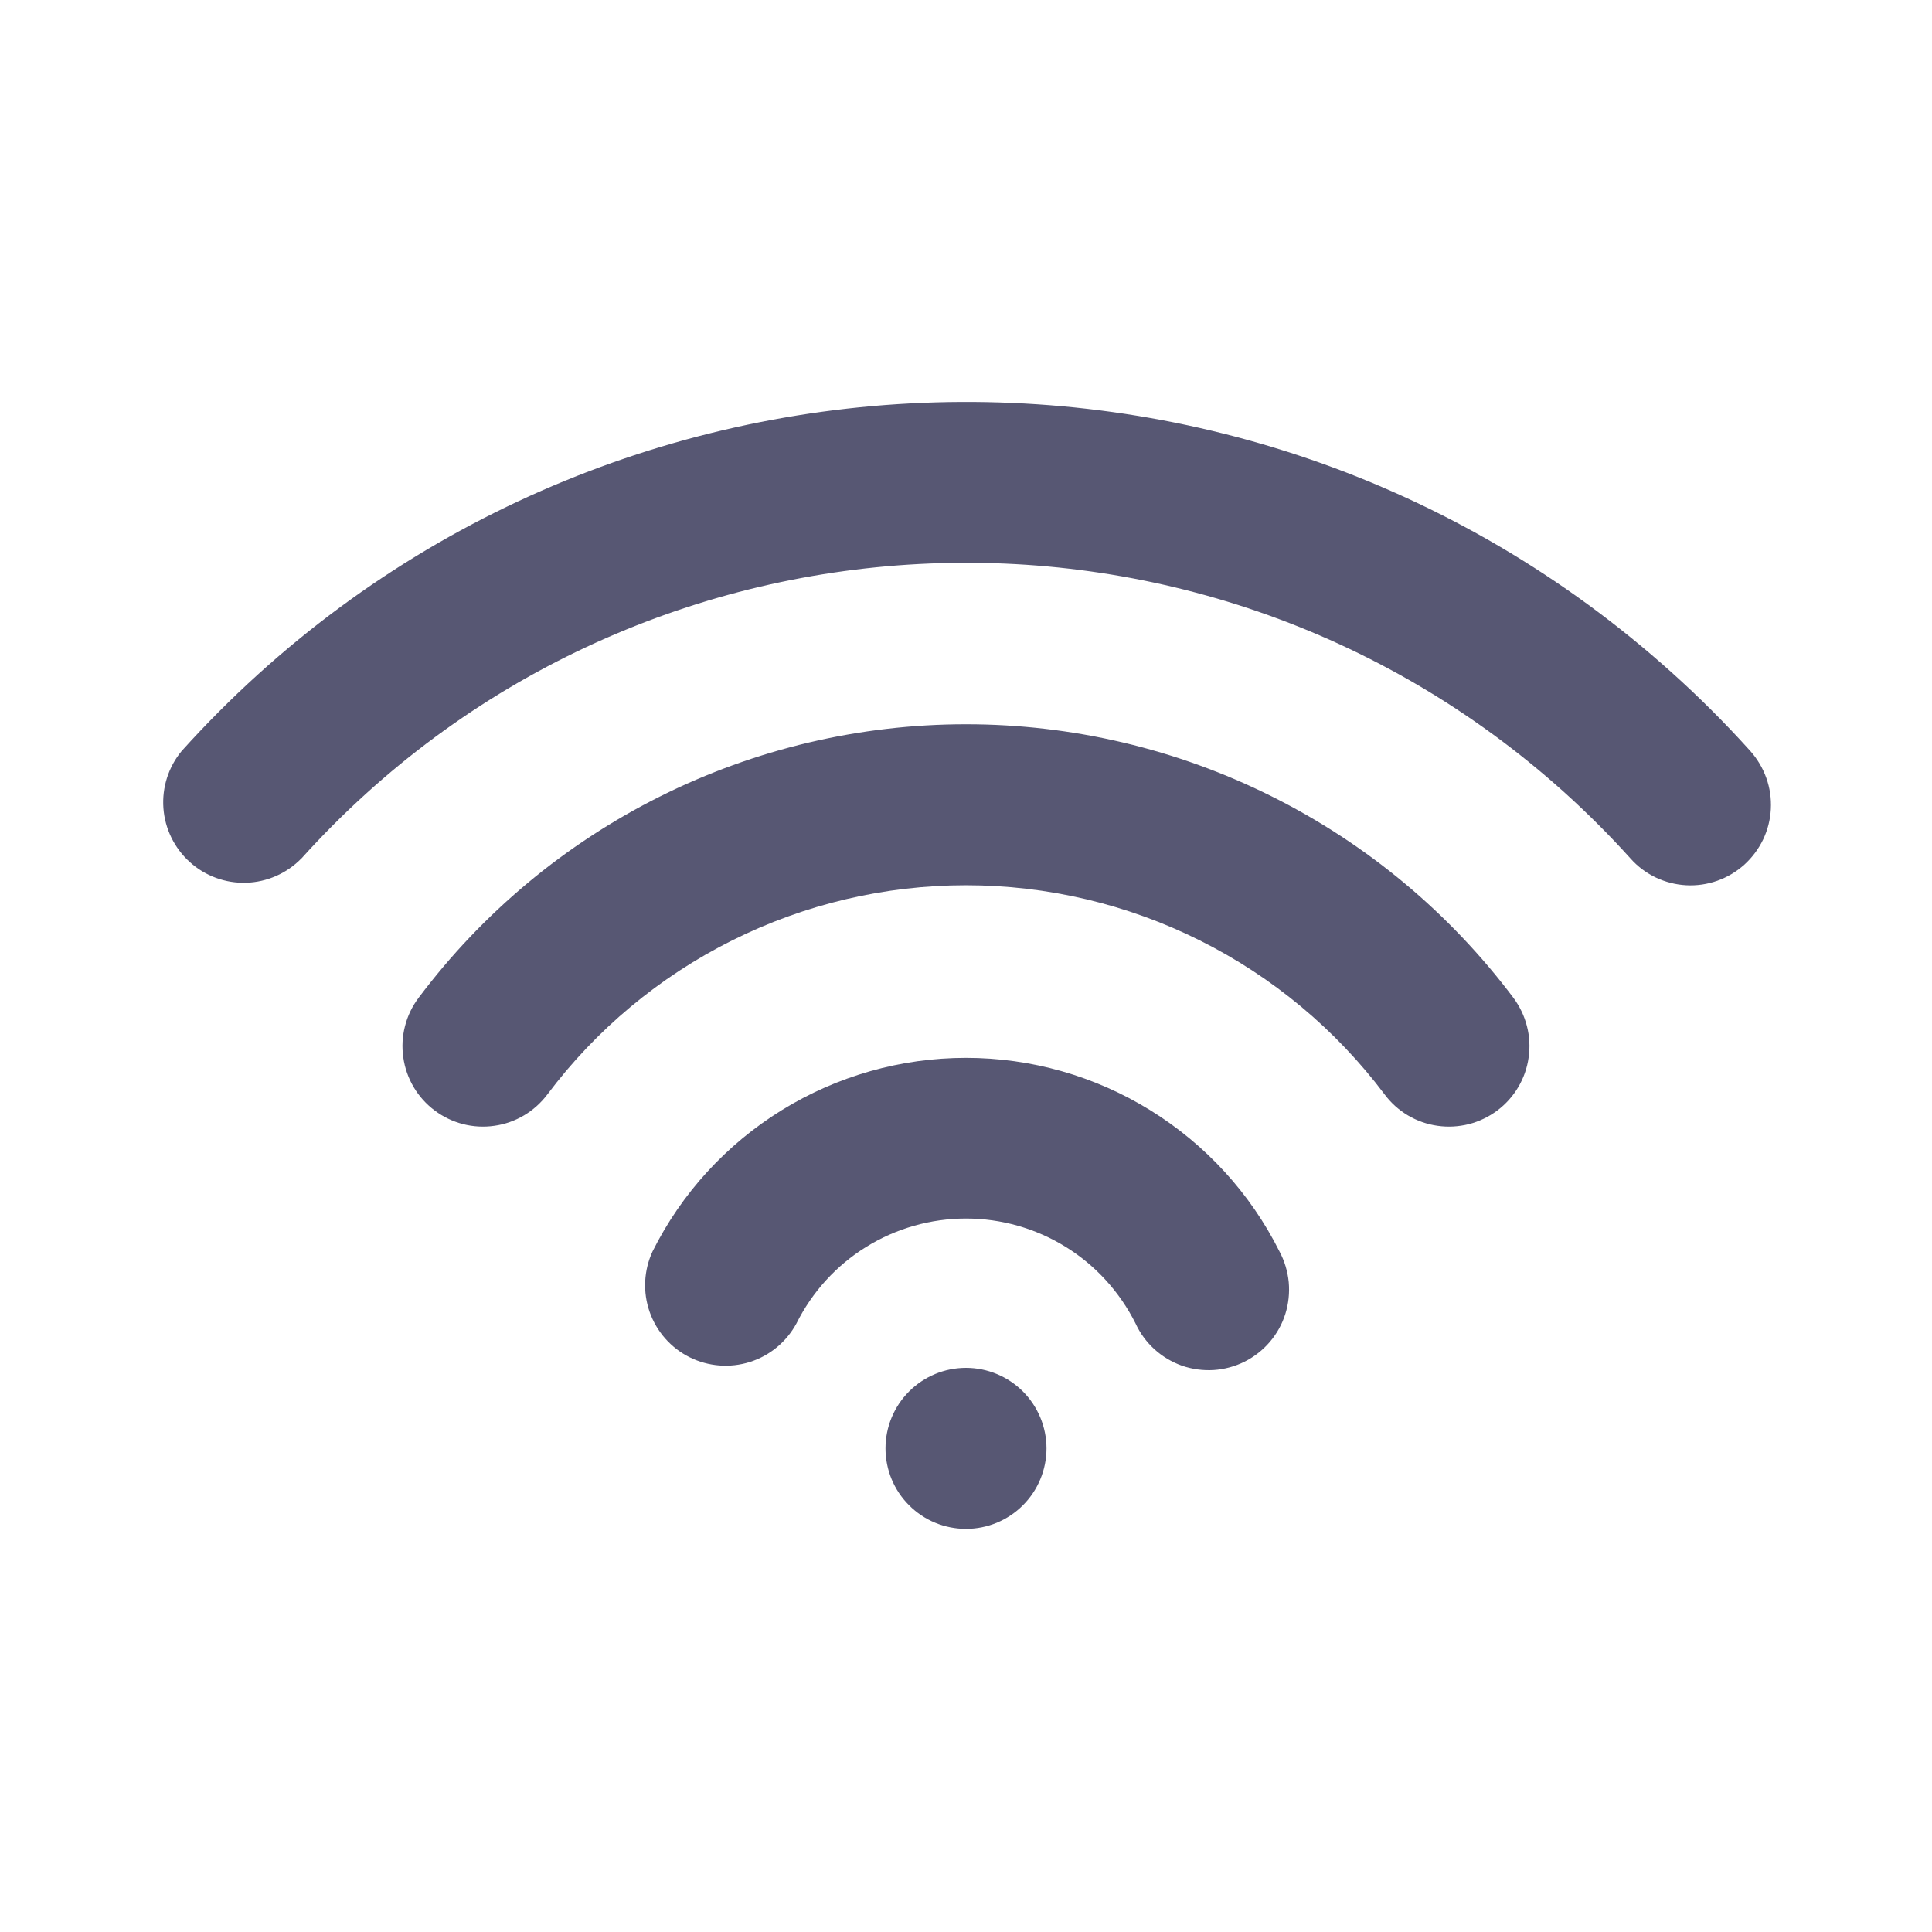 <svg width="24" height="24" viewBox="0 0 24 24" fill="none" xmlns="http://www.w3.org/2000/svg">
<path d="M12 18.992C11.734 18.992 11.48 18.887 11.293 18.699C11.105 18.512 11 18.258 11 17.992C11 17.727 11.105 17.473 11.293 17.285C11.48 17.098 11.734 16.992 12 16.992C12.265 16.992 12.519 17.098 12.707 17.285C12.894 17.473 13 17.727 13 17.992C13 18.258 12.894 18.512 12.707 18.699C12.519 18.887 12.265 18.992 12 18.992ZM9.894 16.44C9.77 16.669 9.563 16.841 9.315 16.919C9.067 16.997 8.799 16.976 8.566 16.86C8.334 16.744 8.156 16.542 8.07 16.297C7.984 16.051 7.997 15.782 8.106 15.546C8.467 14.823 9.023 14.216 9.711 13.791C10.399 13.366 11.191 13.141 12 13.141C12.808 13.141 13.6 13.366 14.288 13.791C14.976 14.216 15.532 14.823 15.894 15.546C15.957 15.664 15.996 15.794 16.009 15.927C16.021 16.06 16.007 16.195 15.967 16.322C15.927 16.45 15.861 16.568 15.774 16.67C15.687 16.772 15.58 16.855 15.461 16.915C15.341 16.975 15.21 17.01 15.077 17.019C14.943 17.027 14.809 17.009 14.682 16.965C14.556 16.92 14.44 16.851 14.341 16.761C14.242 16.671 14.162 16.562 14.106 16.44C13.91 16.049 13.61 15.719 13.238 15.489C12.866 15.259 12.437 15.137 12 15.137C11.562 15.137 11.133 15.259 10.761 15.489C10.389 15.719 10.089 16.049 9.894 16.44ZM6.8 13.595C6.721 13.7 6.622 13.789 6.509 13.856C6.396 13.923 6.271 13.967 6.141 13.985C5.878 14.023 5.612 13.954 5.4 13.795C5.187 13.636 5.047 13.399 5.01 13.137C4.991 13.007 4.998 12.874 5.031 12.747C5.063 12.62 5.121 12.5 5.2 12.395C5.992 11.34 7.018 10.484 8.199 9.894C9.379 9.304 10.68 8.997 12 8.997C13.319 8.997 14.62 9.304 15.8 9.894C16.981 10.484 18.007 11.34 18.8 12.395C18.878 12.5 18.936 12.62 18.968 12.747C19.001 12.874 19.008 13.007 18.989 13.137C18.971 13.267 18.927 13.392 18.86 13.505C18.793 13.618 18.705 13.716 18.6 13.795C18.494 13.874 18.375 13.931 18.248 13.964C18.12 13.996 17.988 14.004 17.858 13.985C17.728 13.967 17.603 13.923 17.49 13.856C17.377 13.789 17.278 13.7 17.2 13.595C16.594 12.789 15.809 12.134 14.906 11.683C14.004 11.232 13.008 10.997 12 10.997C10.991 10.997 9.996 11.232 9.093 11.683C8.191 12.134 7.405 12.789 6.8 13.595ZM3.743 10.665C3.562 10.85 3.318 10.957 3.06 10.966C2.802 10.974 2.551 10.883 2.359 10.71C2.167 10.537 2.049 10.297 2.03 10.04C2.011 9.783 2.092 9.528 2.257 9.329C7.1 3.952 15.387 3.516 20.769 8.356C21.111 8.663 21.436 8.988 21.743 9.329C21.83 9.427 21.898 9.541 21.942 9.665C21.986 9.788 22.005 9.919 21.998 10.051C21.991 10.182 21.959 10.31 21.902 10.429C21.845 10.547 21.766 10.653 21.669 10.741C21.571 10.829 21.457 10.897 21.333 10.941C21.209 10.985 21.078 11.004 20.947 10.997C20.816 10.99 20.688 10.957 20.569 10.901C20.451 10.844 20.344 10.765 20.257 10.667C19.996 10.377 19.72 10.102 19.431 9.841C14.871 5.74 7.847 6.108 3.743 10.666V10.665Z" fill="#575773"/>
</svg>
